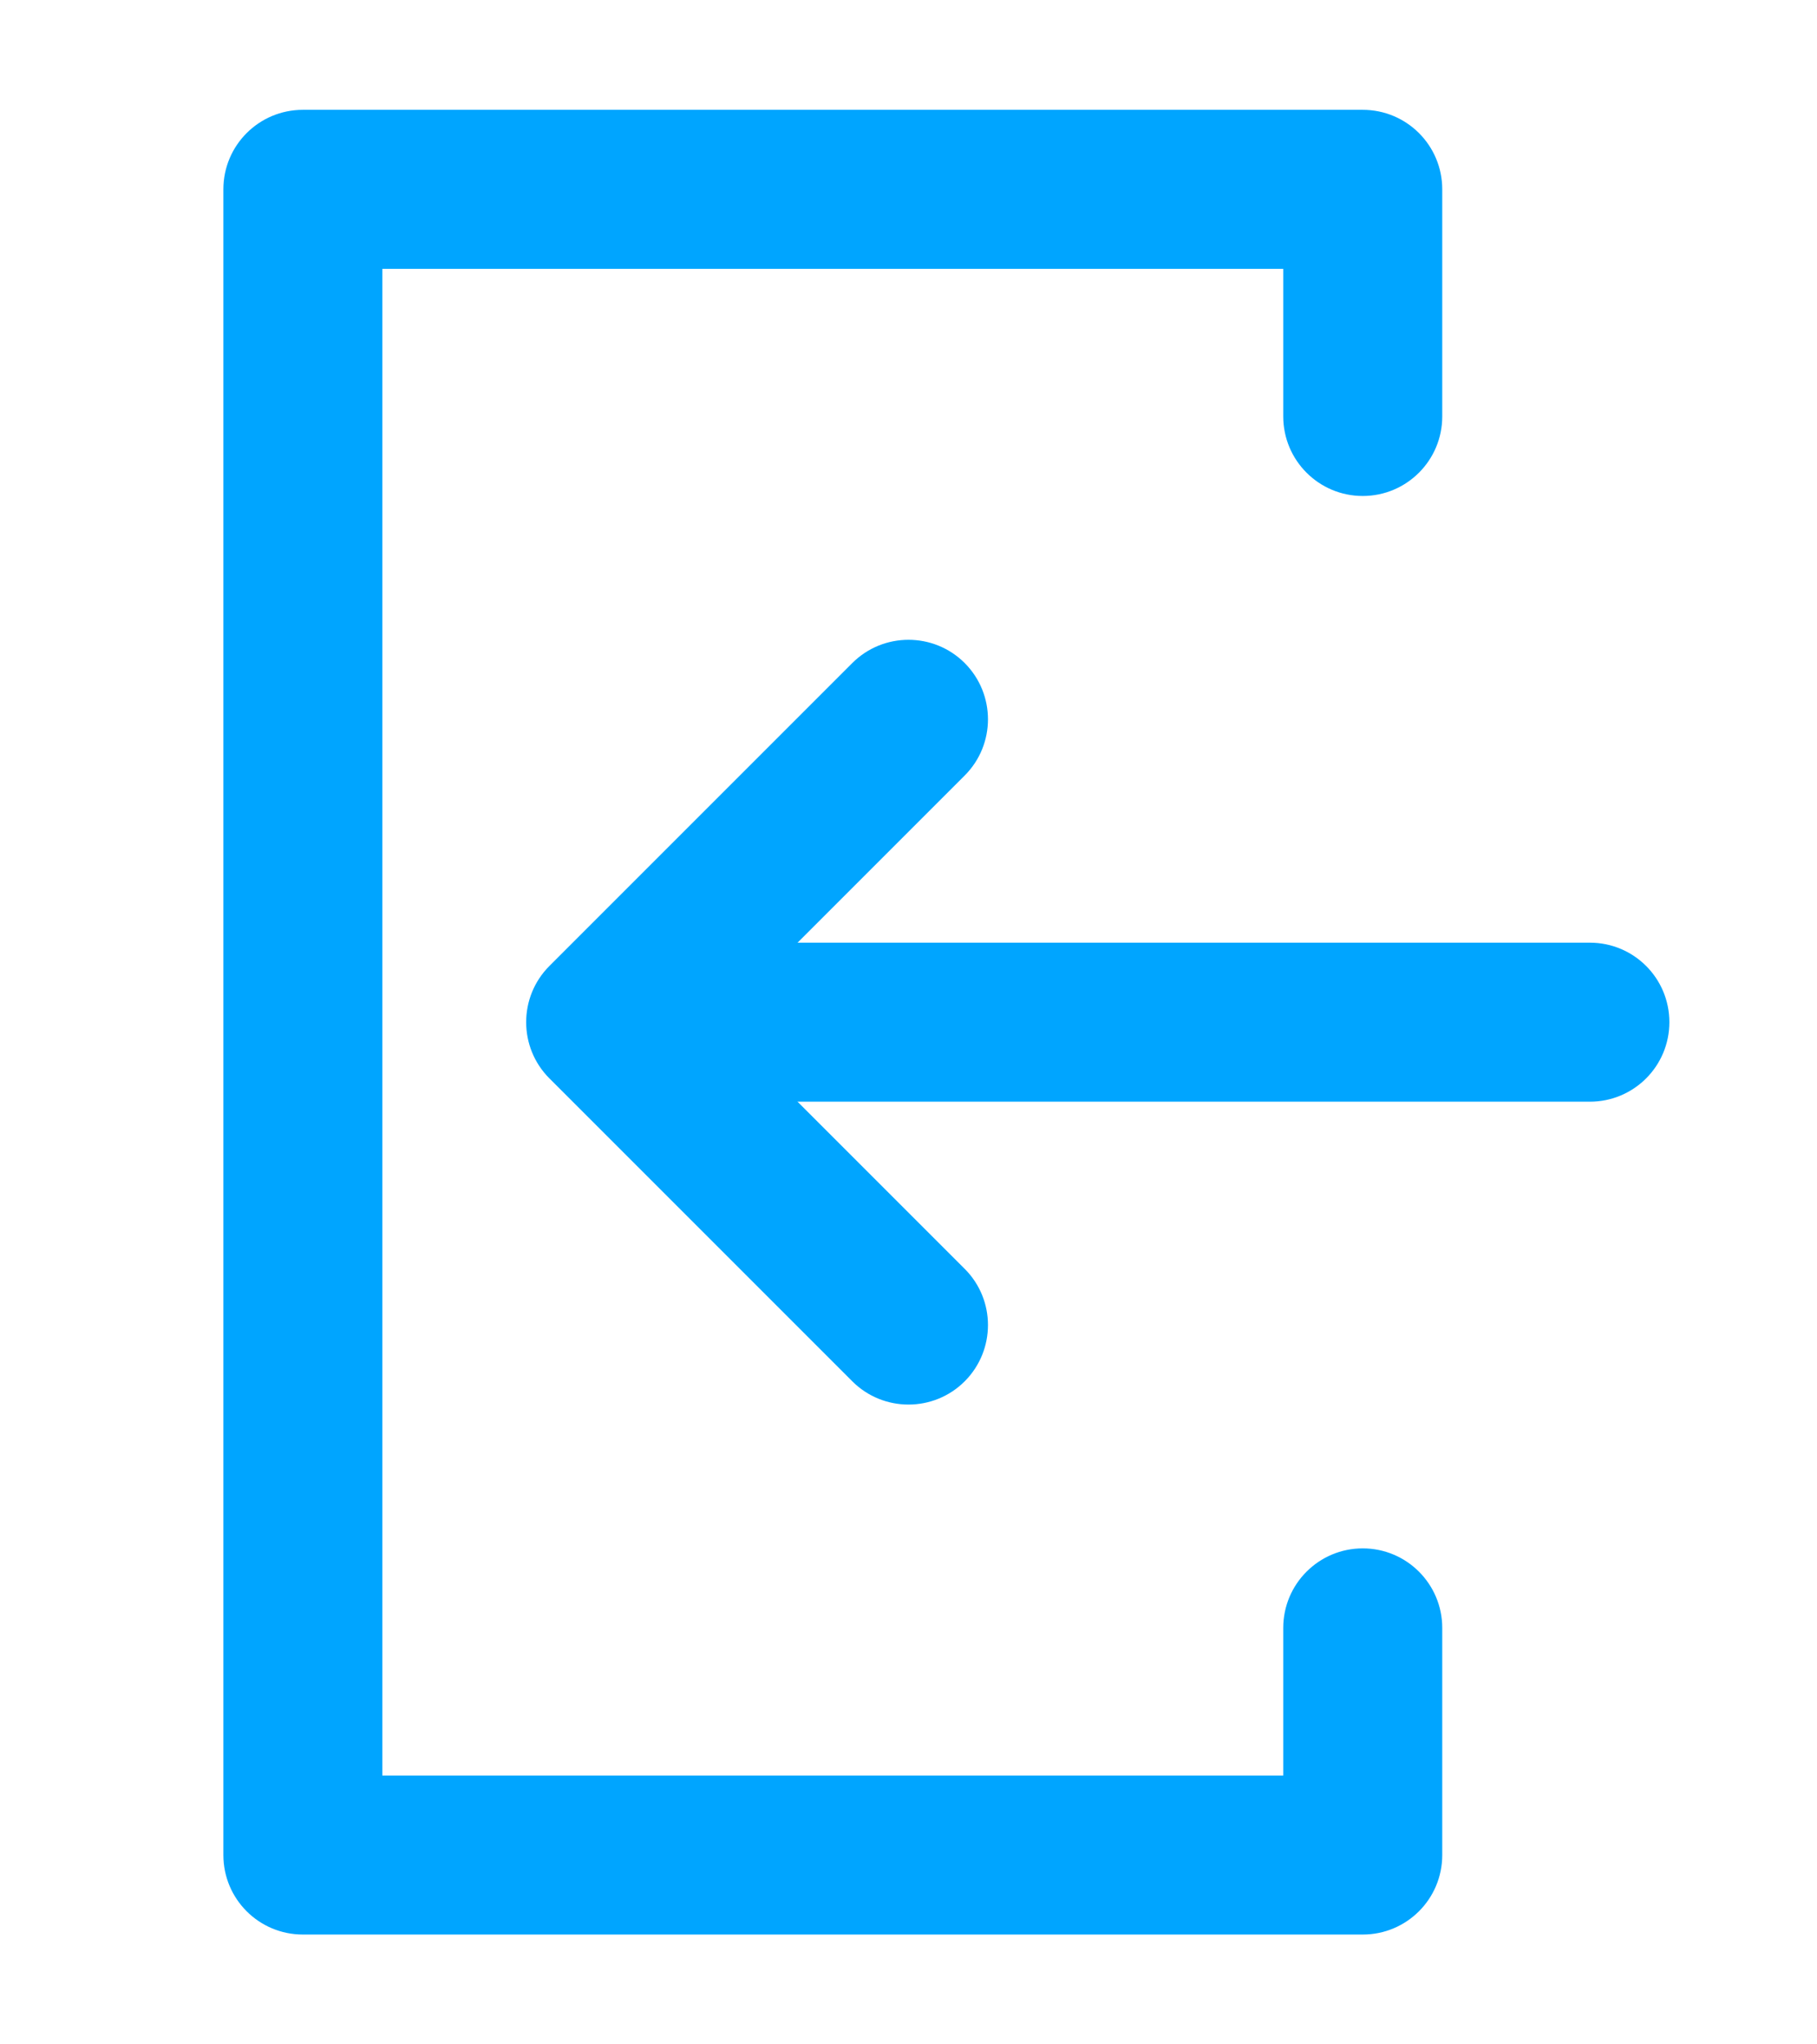 <svg width="16" height="18" viewBox="0 0 16 18" fill="none" xmlns="http://www.w3.org/2000/svg">
<path d="M14 9.7C14.387 9.7 14.7 9.387 14.7 9C14.7 8.613 14.387 8.3 14 8.3V9.7ZM6 8.3C5.613 8.3 5.3 8.613 5.3 9C5.3 9.387 5.613 9.7 6 9.7V8.3ZM14 8.3H6V9.7H14V8.3Z" fill="#00A5FF"/>
<path d="M8.495 6.828C8.768 6.555 8.768 6.112 8.495 5.838C8.222 5.565 7.778 5.565 7.505 5.838L8.495 6.828ZM5.333 9L4.838 8.505C4.565 8.778 4.565 9.222 4.838 9.495L5.333 9ZM7.505 12.162C7.778 12.435 8.222 12.435 8.495 12.162C8.768 11.888 8.768 11.445 8.495 11.172L7.505 12.162ZM7.505 5.838L4.838 8.505L5.828 9.495L8.495 6.828L7.505 5.838ZM4.838 9.495L7.505 12.162L8.495 11.172L5.828 8.505L4.838 9.495Z" fill="#00A5FF"/>
<path d="M11.3 3.667C11.3 4.053 11.613 4.367 12 4.367C12.387 4.367 12.7 4.053 12.7 3.667H11.3ZM12 1.667H12.7C12.7 1.28 12.387 0.967 12 0.967V1.667ZM2.667 1.667V0.967C2.28 0.967 1.967 1.28 1.967 1.667L2.667 1.667ZM2.667 16.333H1.967C1.967 16.72 2.28 17.033 2.667 17.033V16.333ZM12 16.333V17.033C12.387 17.033 12.7 16.72 12.7 16.333H12ZM12.7 14.333C12.7 13.947 12.387 13.633 12 13.633C11.613 13.633 11.3 13.947 11.3 14.333H12.7ZM12.7 3.667V1.667H11.3V3.667H12.7ZM12 0.967H2.667V2.367H12V0.967ZM1.967 1.667V16.333H3.367V1.667H1.967ZM2.667 17.033H12V15.633H2.667V17.033ZM12.7 16.333V14.333H11.3V16.333H12.7Z" fill="#00A5FF"/>
</svg>
